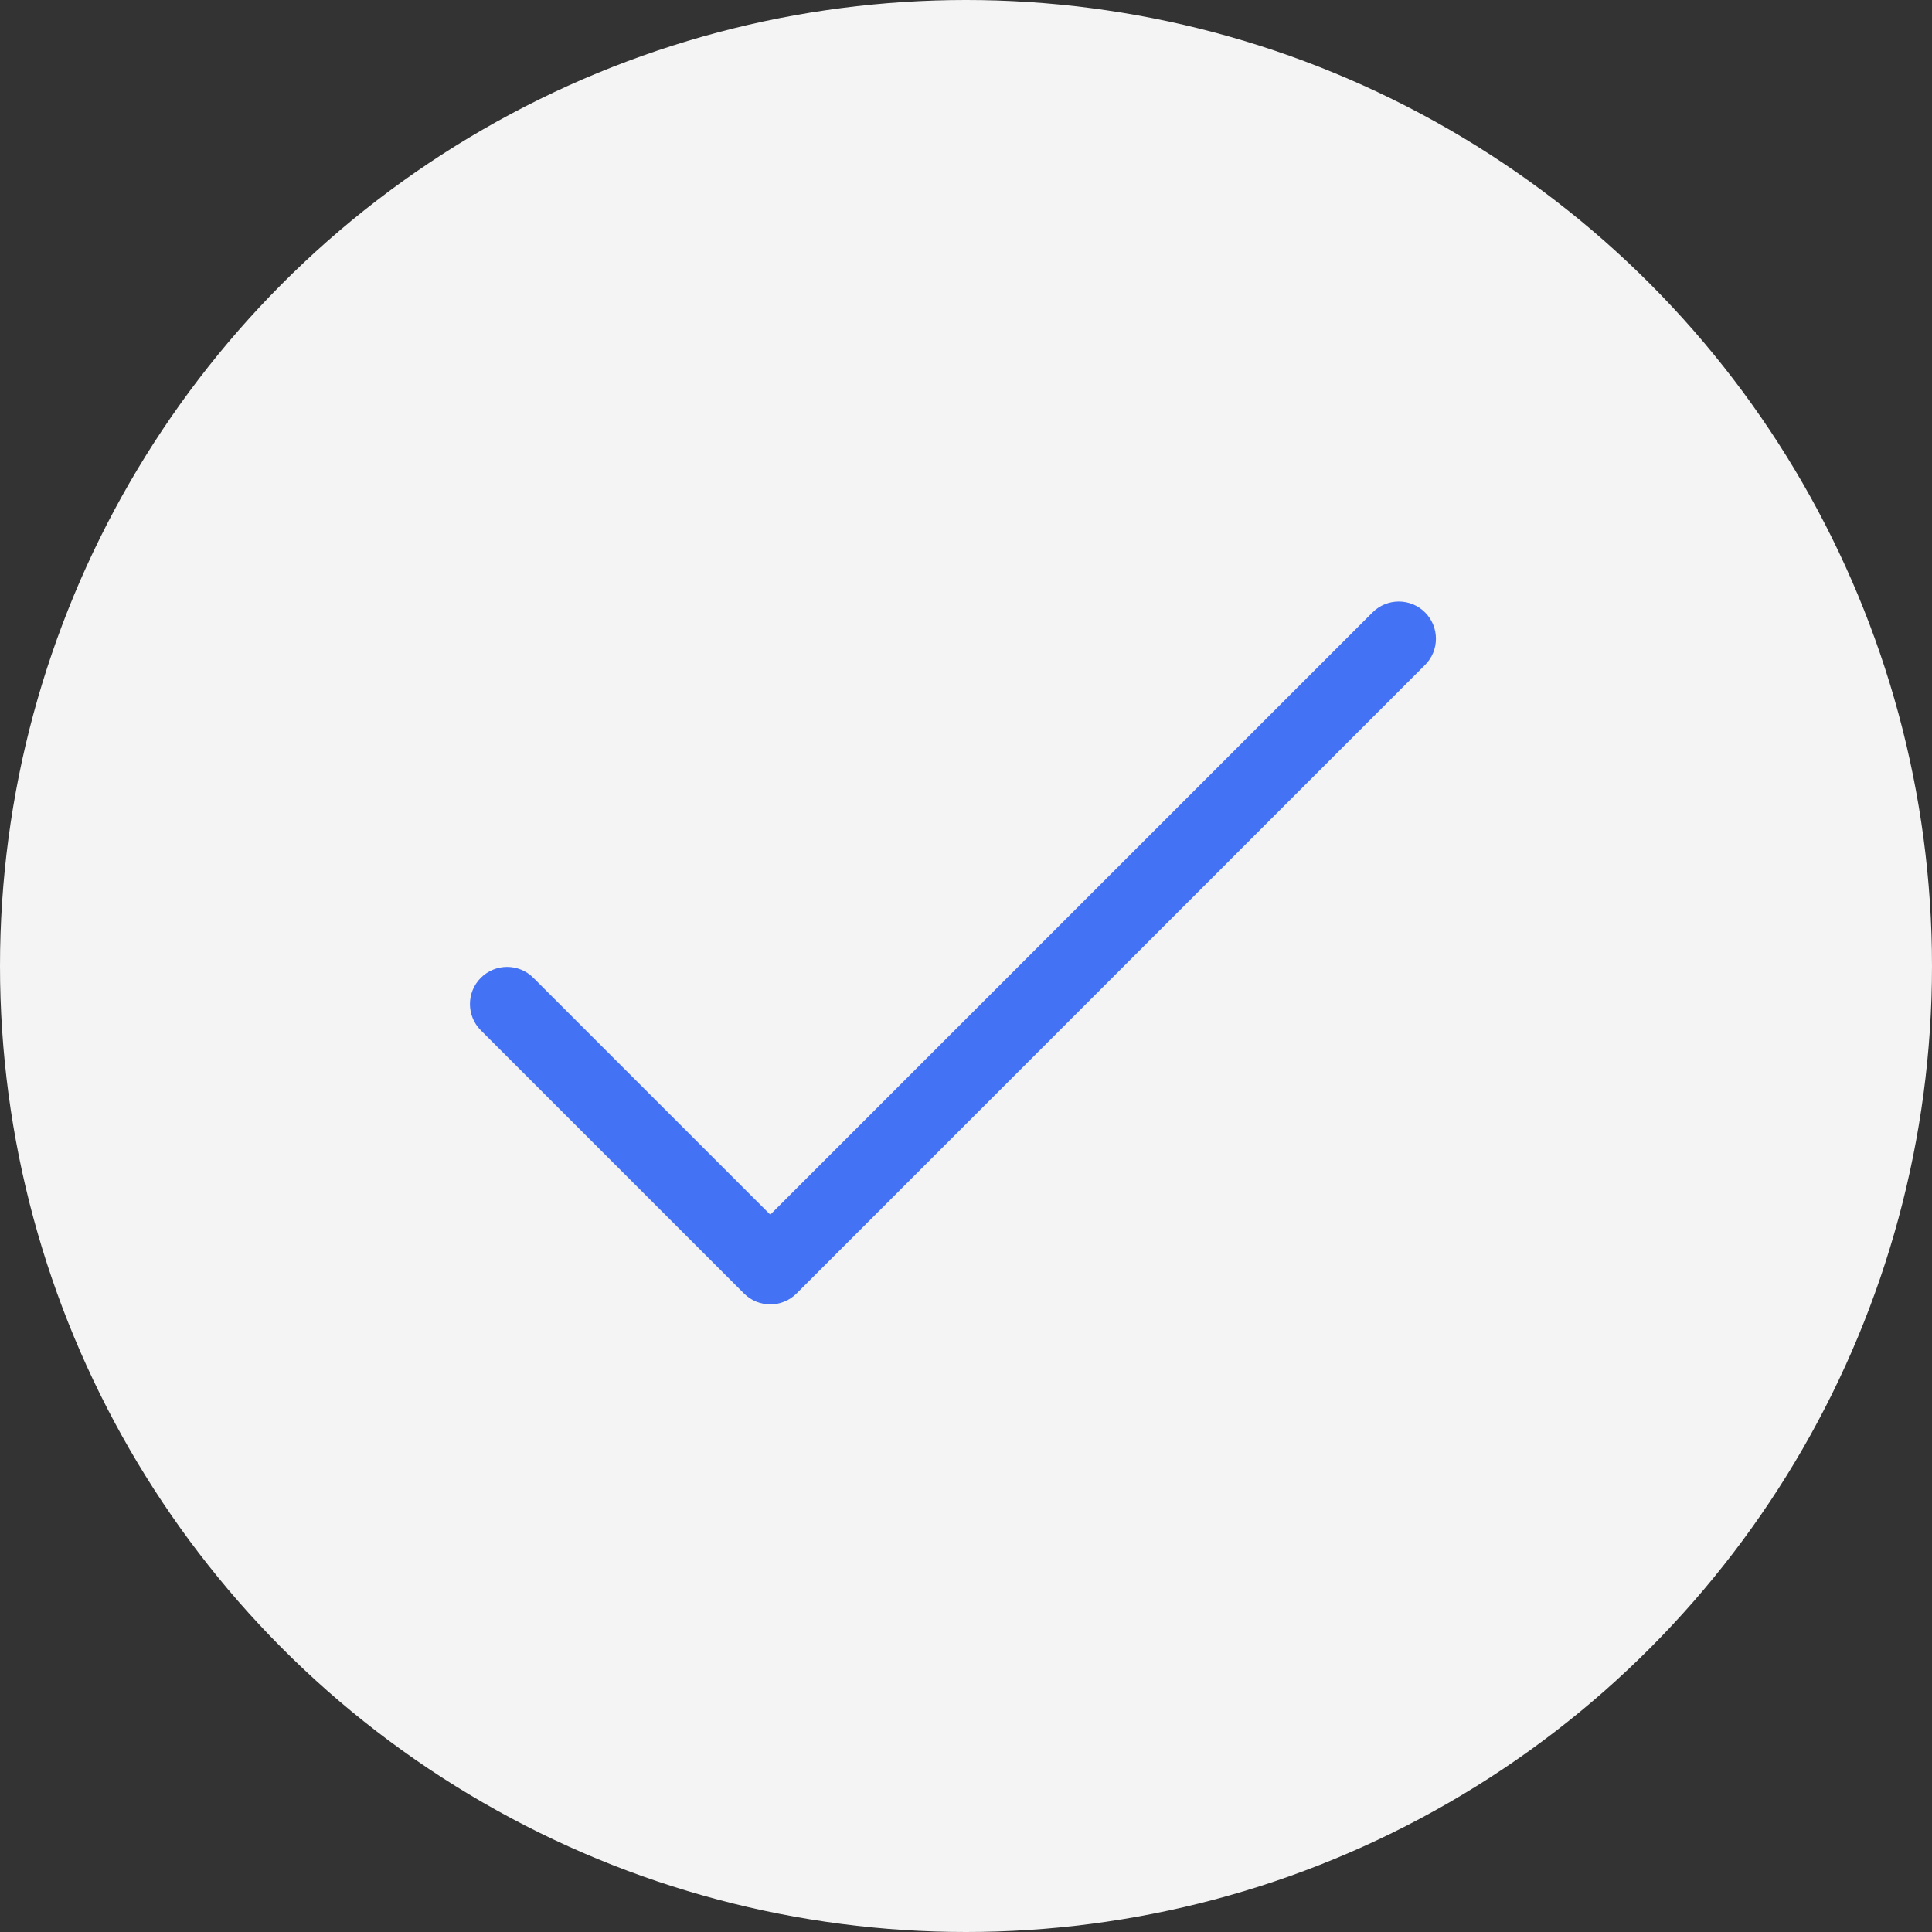 <svg width="74" height="74" viewBox="0 0 74 74" fill="none" xmlns="http://www.w3.org/2000/svg">
<rect x="0" y="0" width="74" height="74" fill="#333333" stroke="none"/>
<circle cx="37" cy="37" r="37" fill="#F4F4F4"/>
<path d="M54.583 23.457C54.028 22.901 53.126 22.901 52.571 23.457L29.503 46.525L20.429 37.452C19.874 36.896 18.973 36.896 18.417 37.452C17.861 38.007 17.861 38.908 18.417 39.464L28.497 49.544C29.052 50.099 29.953 50.099 30.509 49.544L54.583 25.469C55.139 24.914 55.139 24.013 54.583 23.457Z" fill="#4472F4"/>
</svg>
